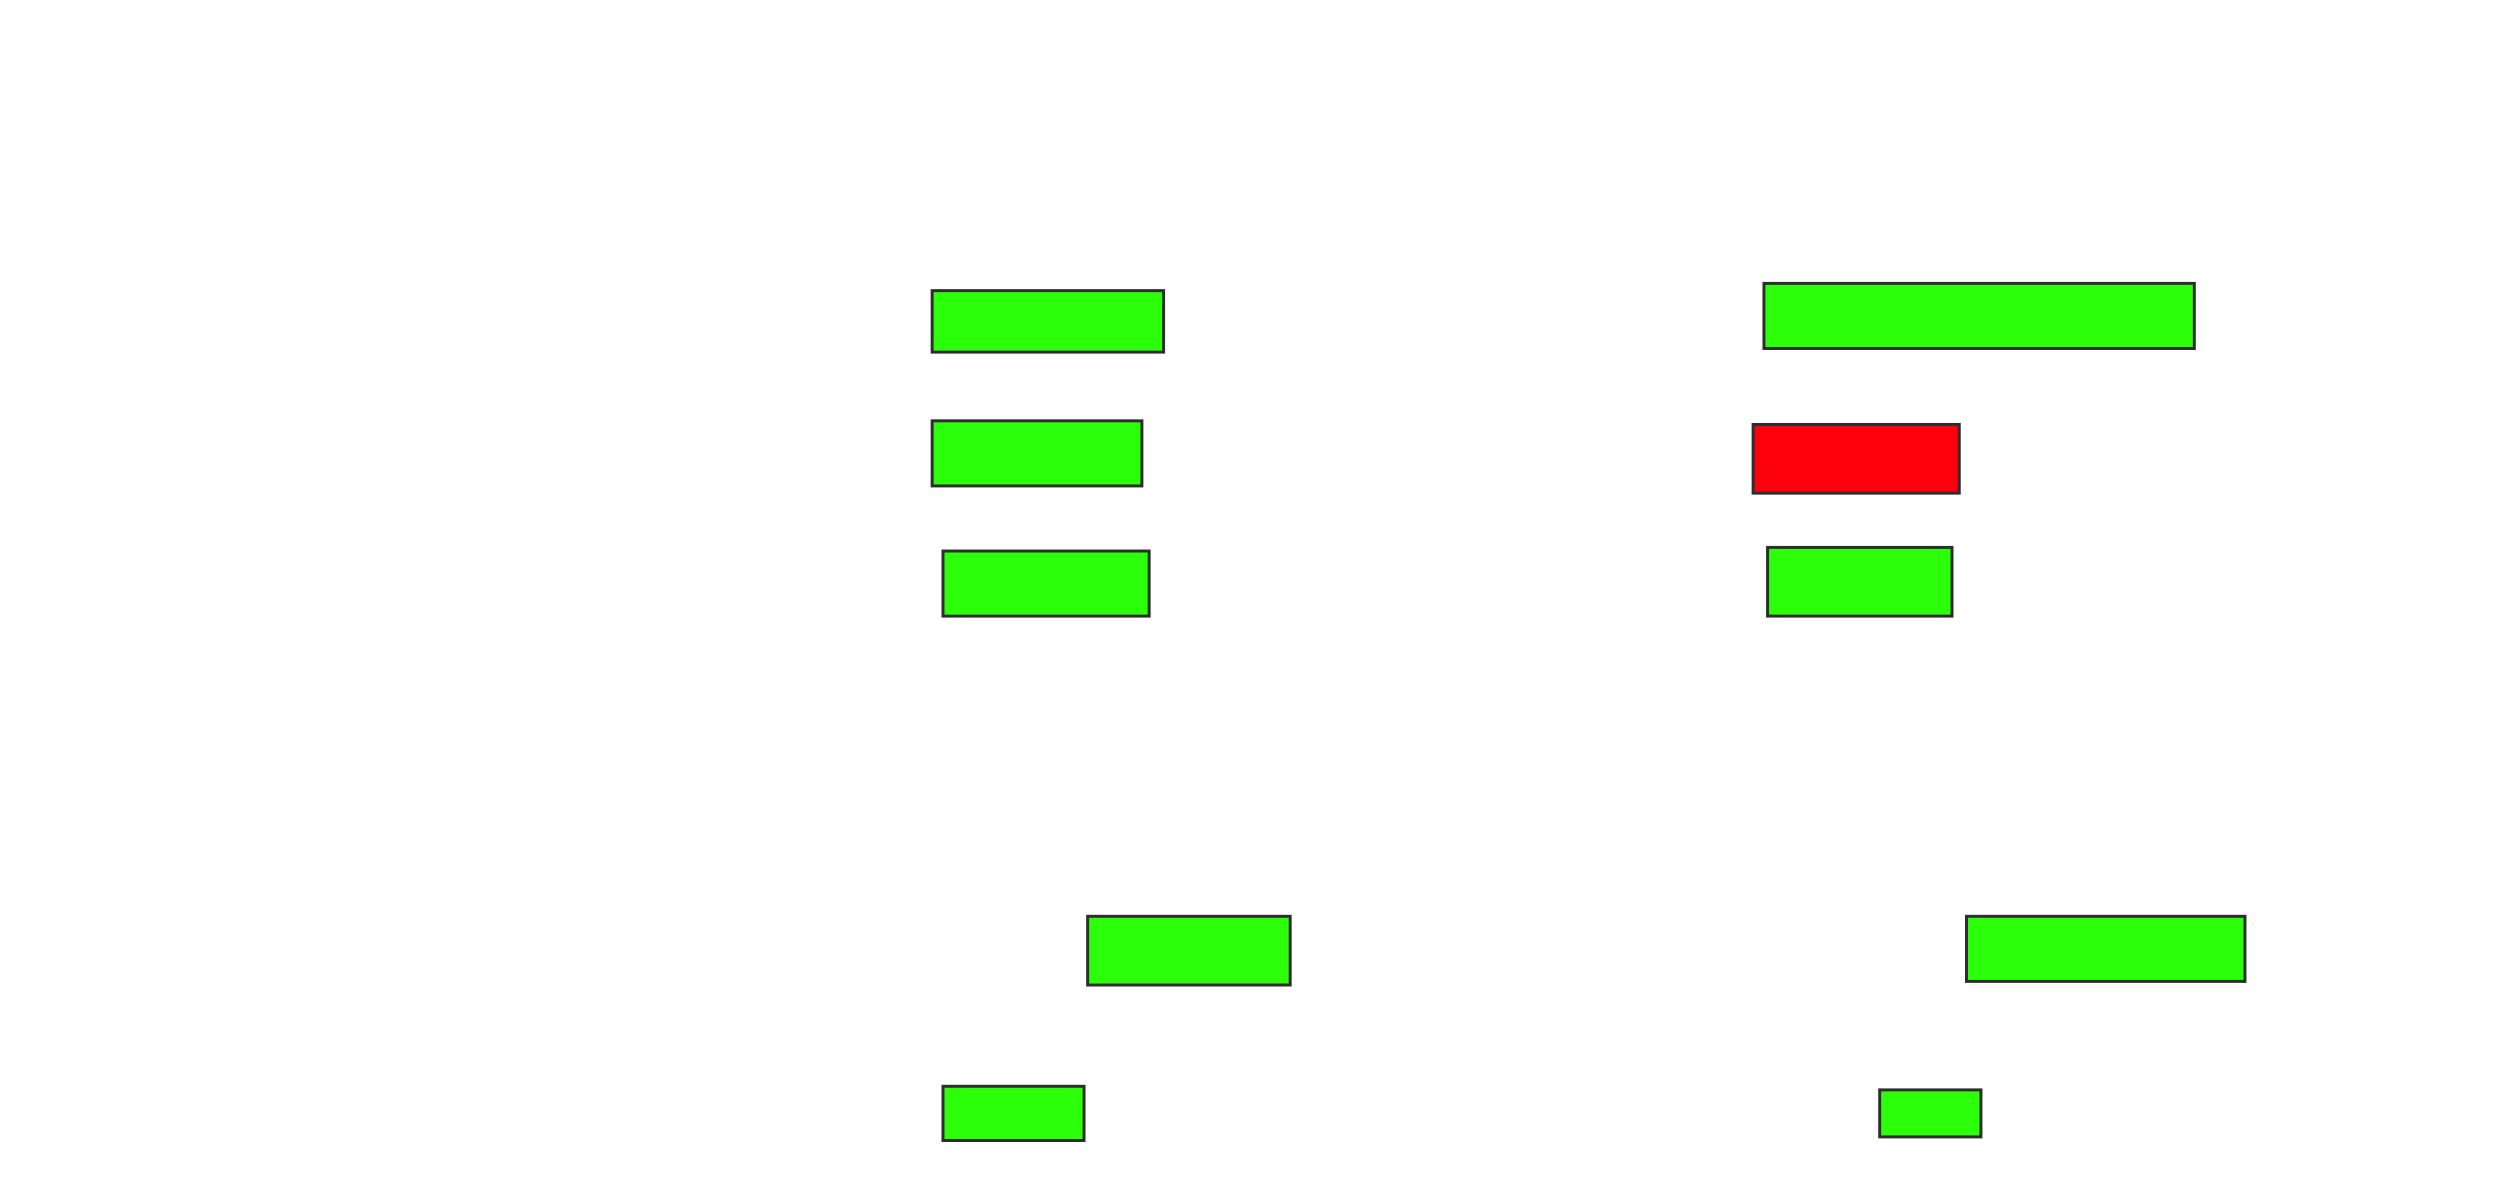 <svg height="402" width="843" xmlns="http://www.w3.org/2000/svg">
 <!-- Created with Image Occlusion Enhanced -->
 <g>
  <title>Labels</title>
 </g>
 <g>
  <title>Masks</title>
  <rect fill="#2bff0a" height="20.732" id="4469cd1873d748cdb4e600b93cd9dd04-ao-1" stroke="#2D2D2D" width="78.049" x="314.317" y="98"/>
  <rect fill="#2bff0a" height="21.951" id="4469cd1873d748cdb4e600b93cd9dd04-ao-2" stroke="#2D2D2D" width="145.122" x="594.805" y="95.561"/>
  <rect class="qshape" fill="#fc000e" height="23.171" id="4469cd1873d748cdb4e600b93cd9dd04-ao-3" stroke="#2D2D2D" width="69.512" x="591.146" y="143.122"/>
  <rect fill="#2bff0a" height="21.951" id="4469cd1873d748cdb4e600b93cd9dd04-ao-4" stroke="#2D2D2D" width="70.732" x="314.317" y="141.902"/>
  <rect fill="#2bff0a" height="21.951" id="4469cd1873d748cdb4e600b93cd9dd04-ao-5" stroke="#2D2D2D" width="69.512" x="317.976" y="185.805"/>
  <rect fill="#2bff0a" height="23.171" id="4469cd1873d748cdb4e600b93cd9dd04-ao-6" stroke="#2D2D2D" width="62.195" x="596.024" y="184.585"/>
  <rect fill="#2bff0a" height="23.171" id="4469cd1873d748cdb4e600b93cd9dd04-ao-7" stroke="#2D2D2D" width="68.293" x="366.756" y="308.976"/>
  <rect fill="#2bff0a" height="21.951" id="4469cd1873d748cdb4e600b93cd9dd04-ao-8" stroke="#2D2D2D" width="93.902" x="663.098" y="308.976"/>
  <rect fill="#2bff0a" height="15.854" id="4469cd1873d748cdb4e600b93cd9dd04-ao-9" stroke="#2D2D2D" width="34.146" x="633.829" y="367.512"/>
  <rect fill="#2bff0a" height="18.293" id="4469cd1873d748cdb4e600b93cd9dd04-ao-10" stroke="#2D2D2D" width="47.561" x="317.976" y="366.293"/>
 </g>
</svg>